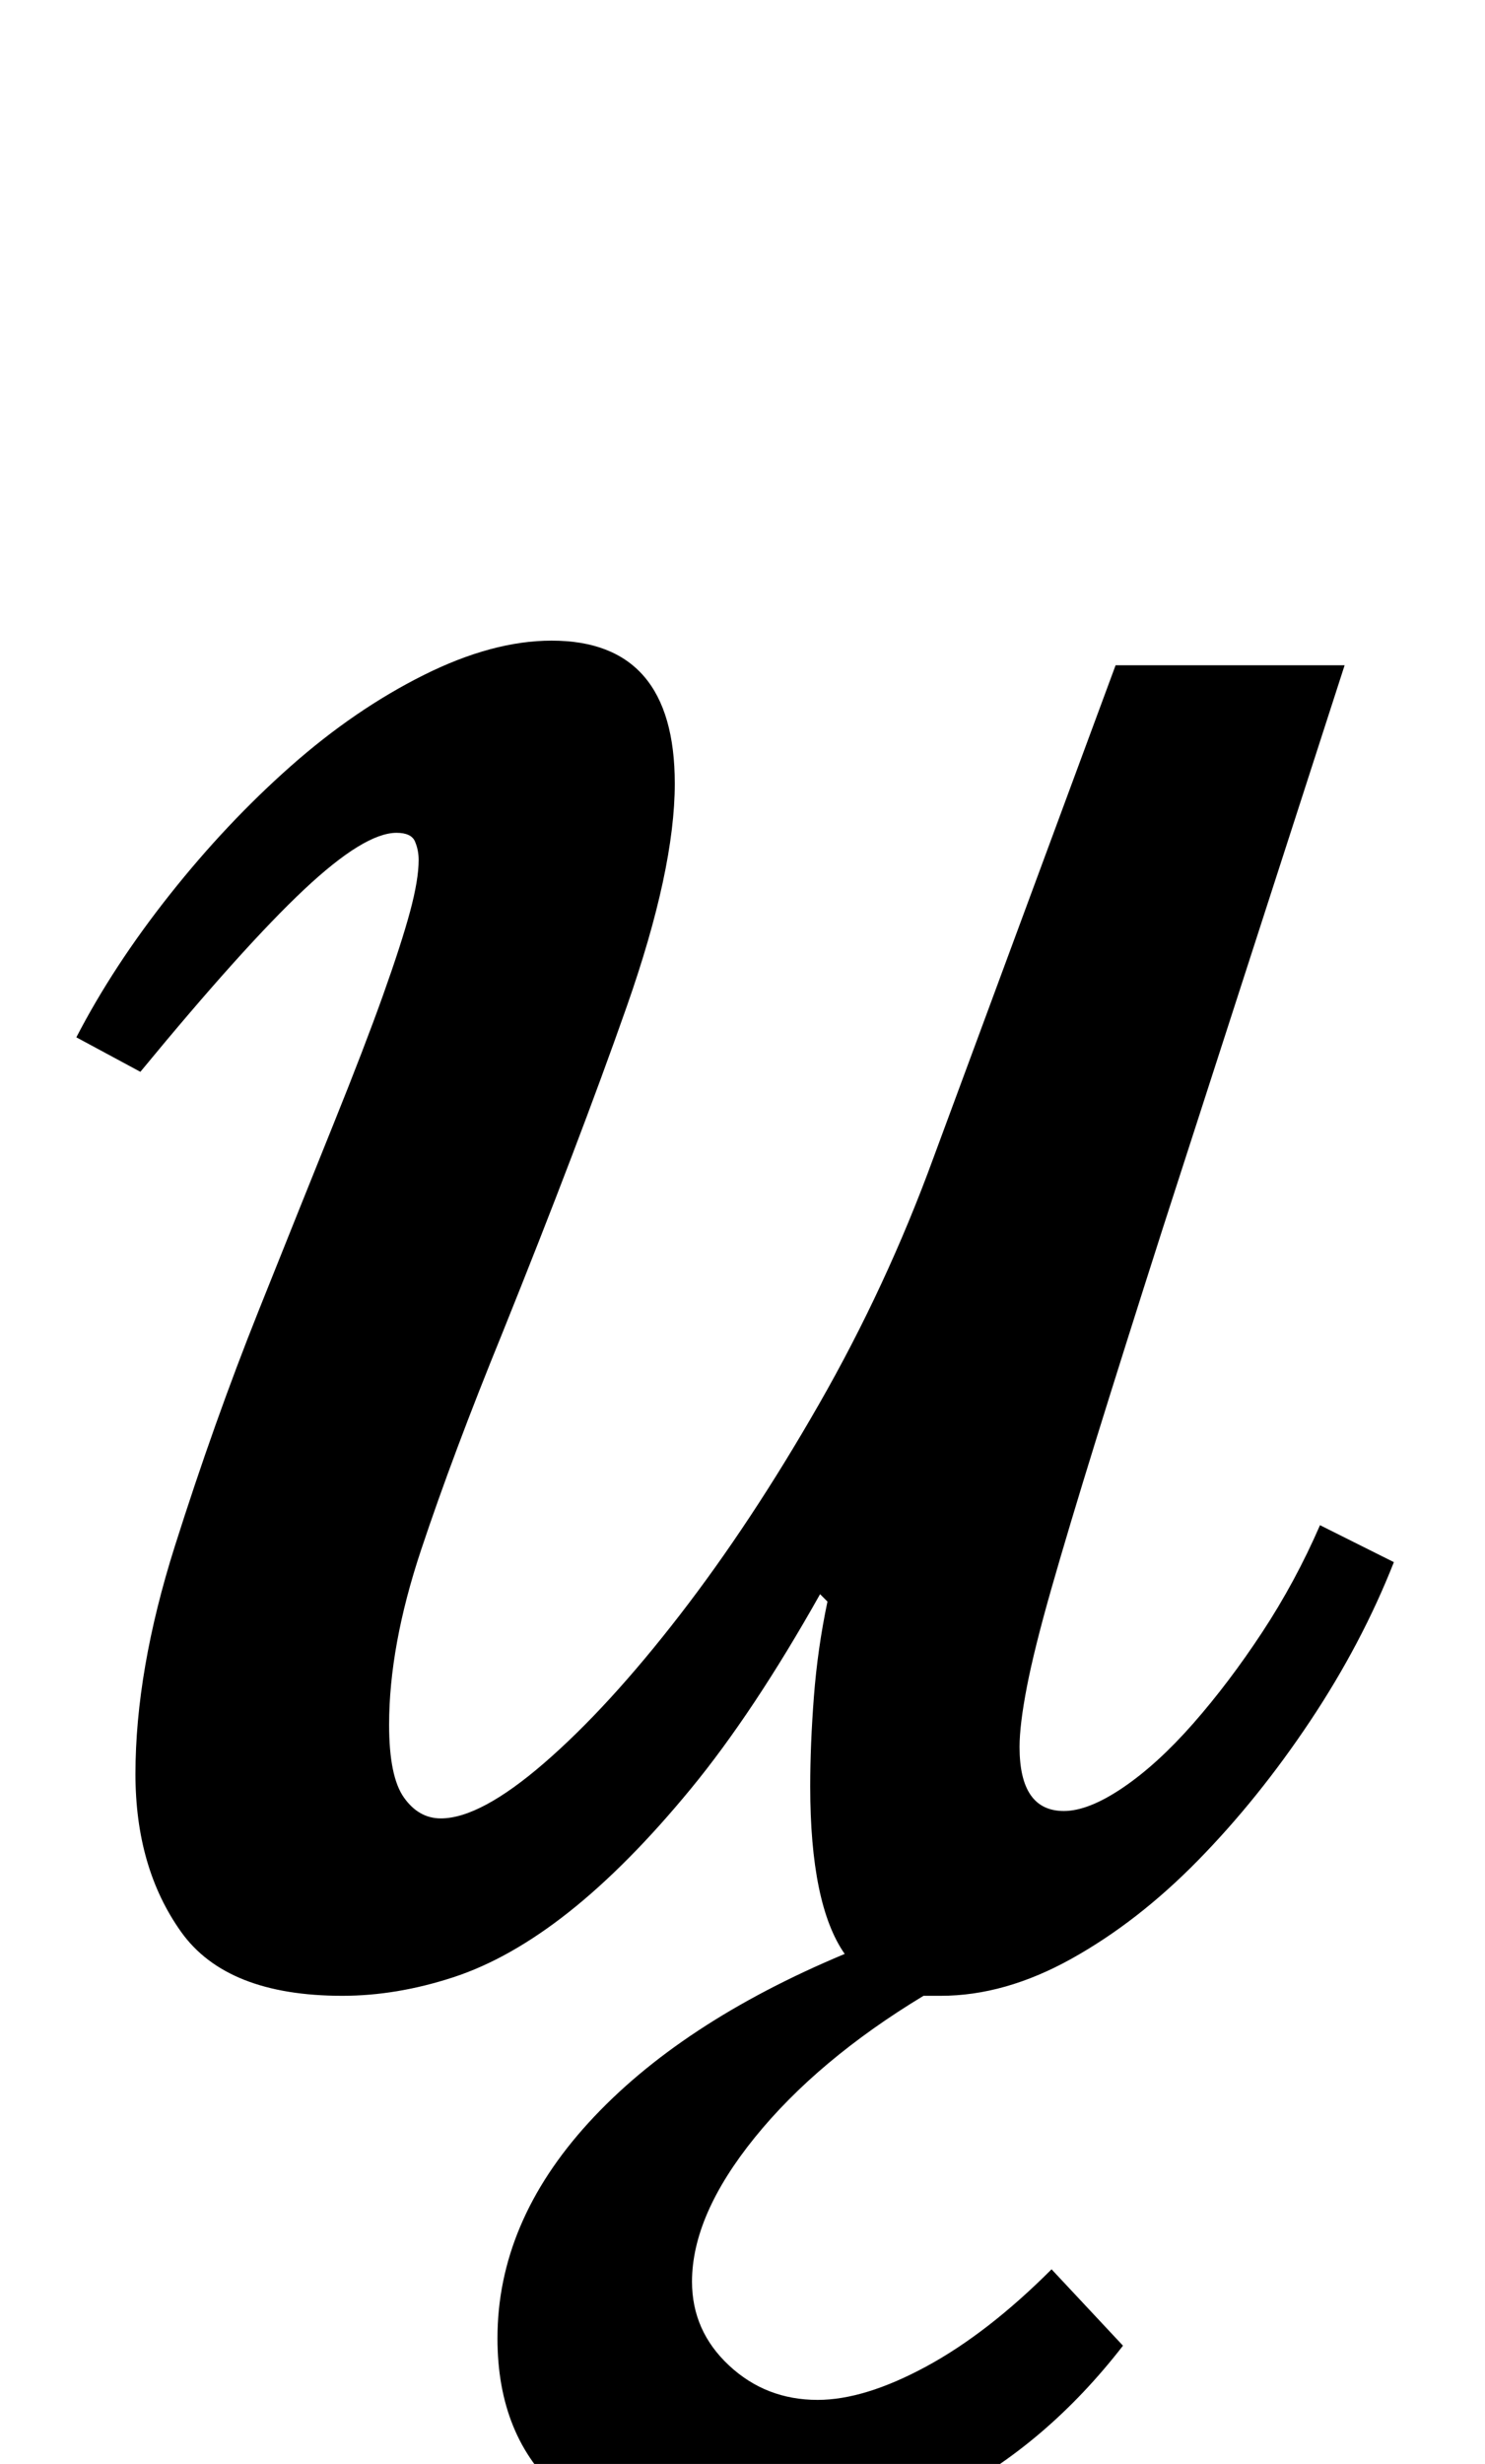 <?xml version="1.0" standalone="no"?>
<!DOCTYPE svg PUBLIC "-//W3C//DTD SVG 1.1//EN" "http://www.w3.org/Graphics/SVG/1.1/DTD/svg11.dtd" >
<svg xmlns="http://www.w3.org/2000/svg" xmlns:xlink="http://www.w3.org/1999/xlink" version="1.1" viewBox="-10 0 603 1000">
  <g transform="matrix(1 0 0 -1 0 800)">
   <path fill="currentColor"
d="M446 -152q-31 -40 -71.5 -61t-85.5 -21q-46 0 -71.5 22.5t-25.5 62.5q0 47 37 87.5t104 68.5q-14 20 -14 68q0 17 1.5 36.5t5.5 38.5l-3 3q-27 -48 -52.5 -79t-49.5 -50t-47 -26.5t-45 -7.5q-47 0 -65.5 26t-18.5 64q0 42 16 92.5t34 95.5t30.5 76t20 52t11 34t3.5 21
q0 4 -1.5 7.5t-7.5 3.5q-13 0 -37.5 -23t-66.5 -74l-26 14q15 29 38 58t49 52t54 37t52 14q50 0 50 -58q0 -35 -19.5 -90.5t-50.5 -132.5q-20 -49 -33 -88t-13 -71q0 -21 6 -29.5t15 -8.5q16 0 42 22.5t55 60t56.5 85.5t46.5 100l74 200h93l-74 -229q-16 -50 -27 -85.5
t-18 -60t-10 -40t-3 -24.5q0 -26 18 -26q10 0 24 9.5t28.5 26t28 37t23.5 43.5l30 -15q-13 -33 -34 -64.5t-45.5 -56.5t-51.5 -40t-53 -15h-7q-43 -26 -68.5 -57.5t-25.5 -58.5q0 -20 15 -34t36 -14q19 0 44 13.5t51 39.5z" />
  </g>

</svg>
